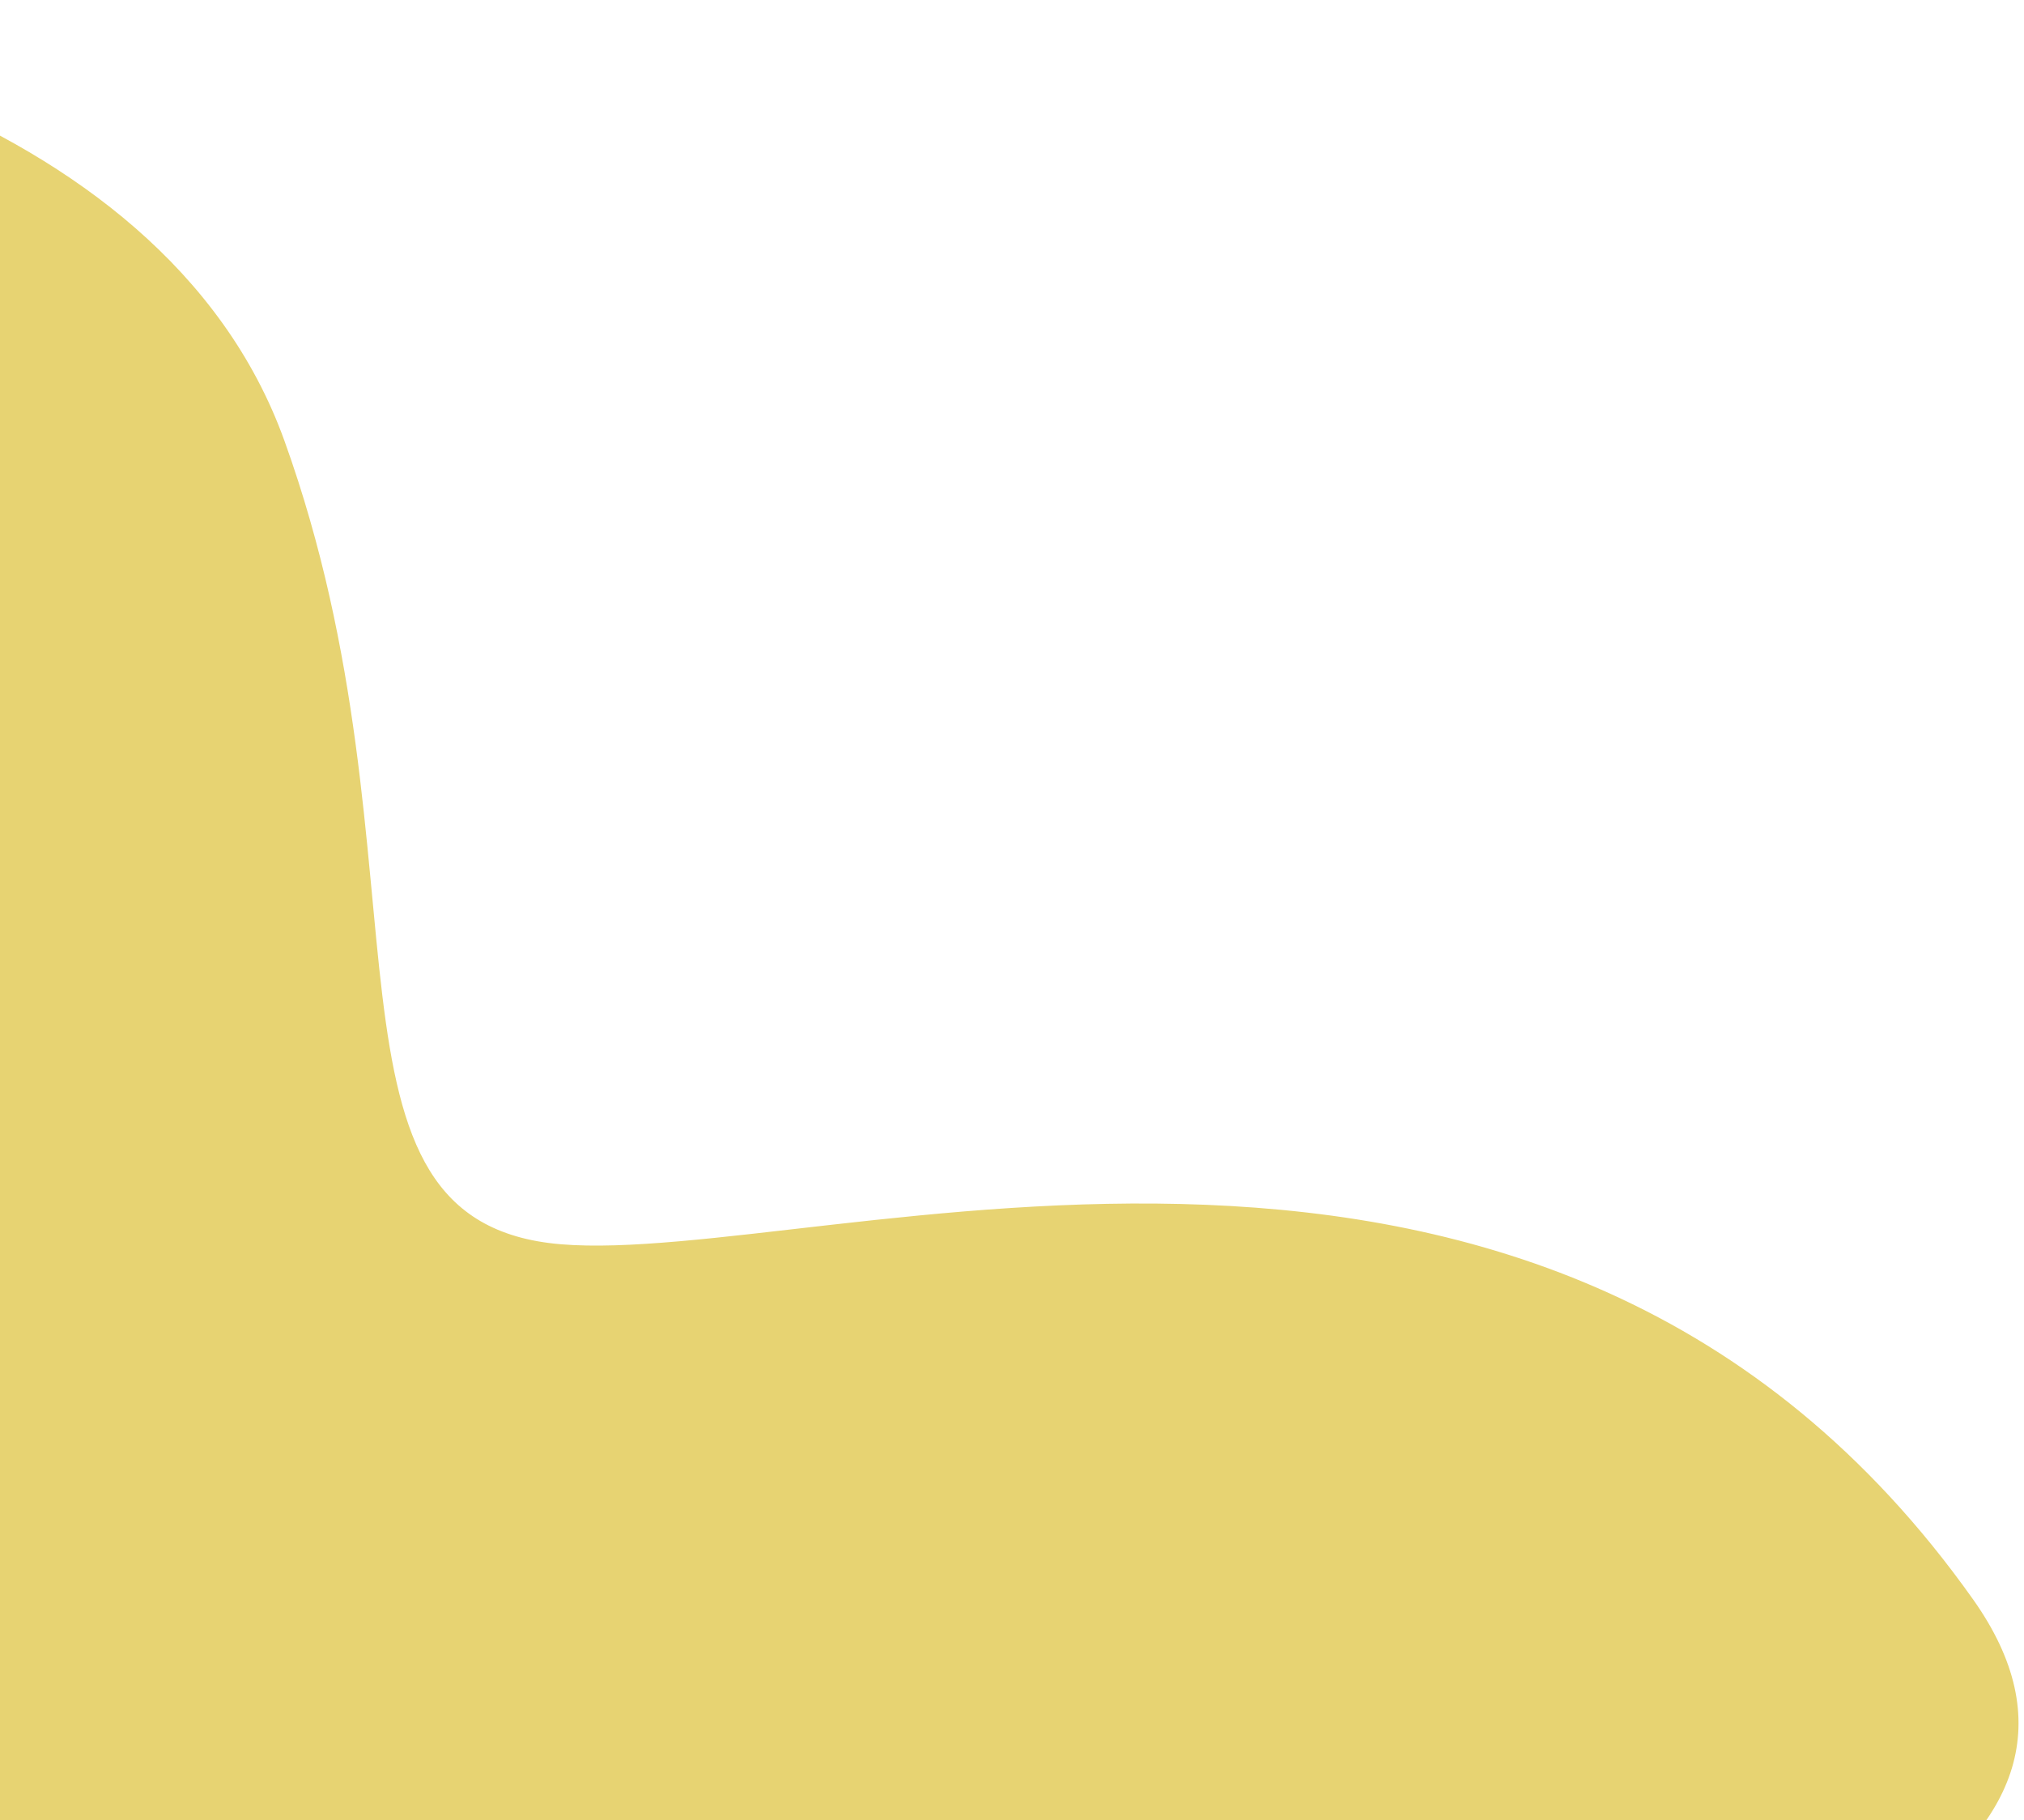 <svg width="288" height="259" viewBox="0 0 288 259" fill="none" xmlns="http://www.w3.org/2000/svg">
<path d="M40.003 62.891C22.59 14.516 -44.7 1.164 -76.169 0.534L-92.115 26.686L-35.626 323.166C89.837 319.826 328.683 296.094 280.36 227.89C219.956 142.634 117.477 180.701 79.767 177.546C42.057 174.39 61.77 123.36 40.003 62.891Z" fill="#E7D372" stroke="#E7D372"/>
</svg>

